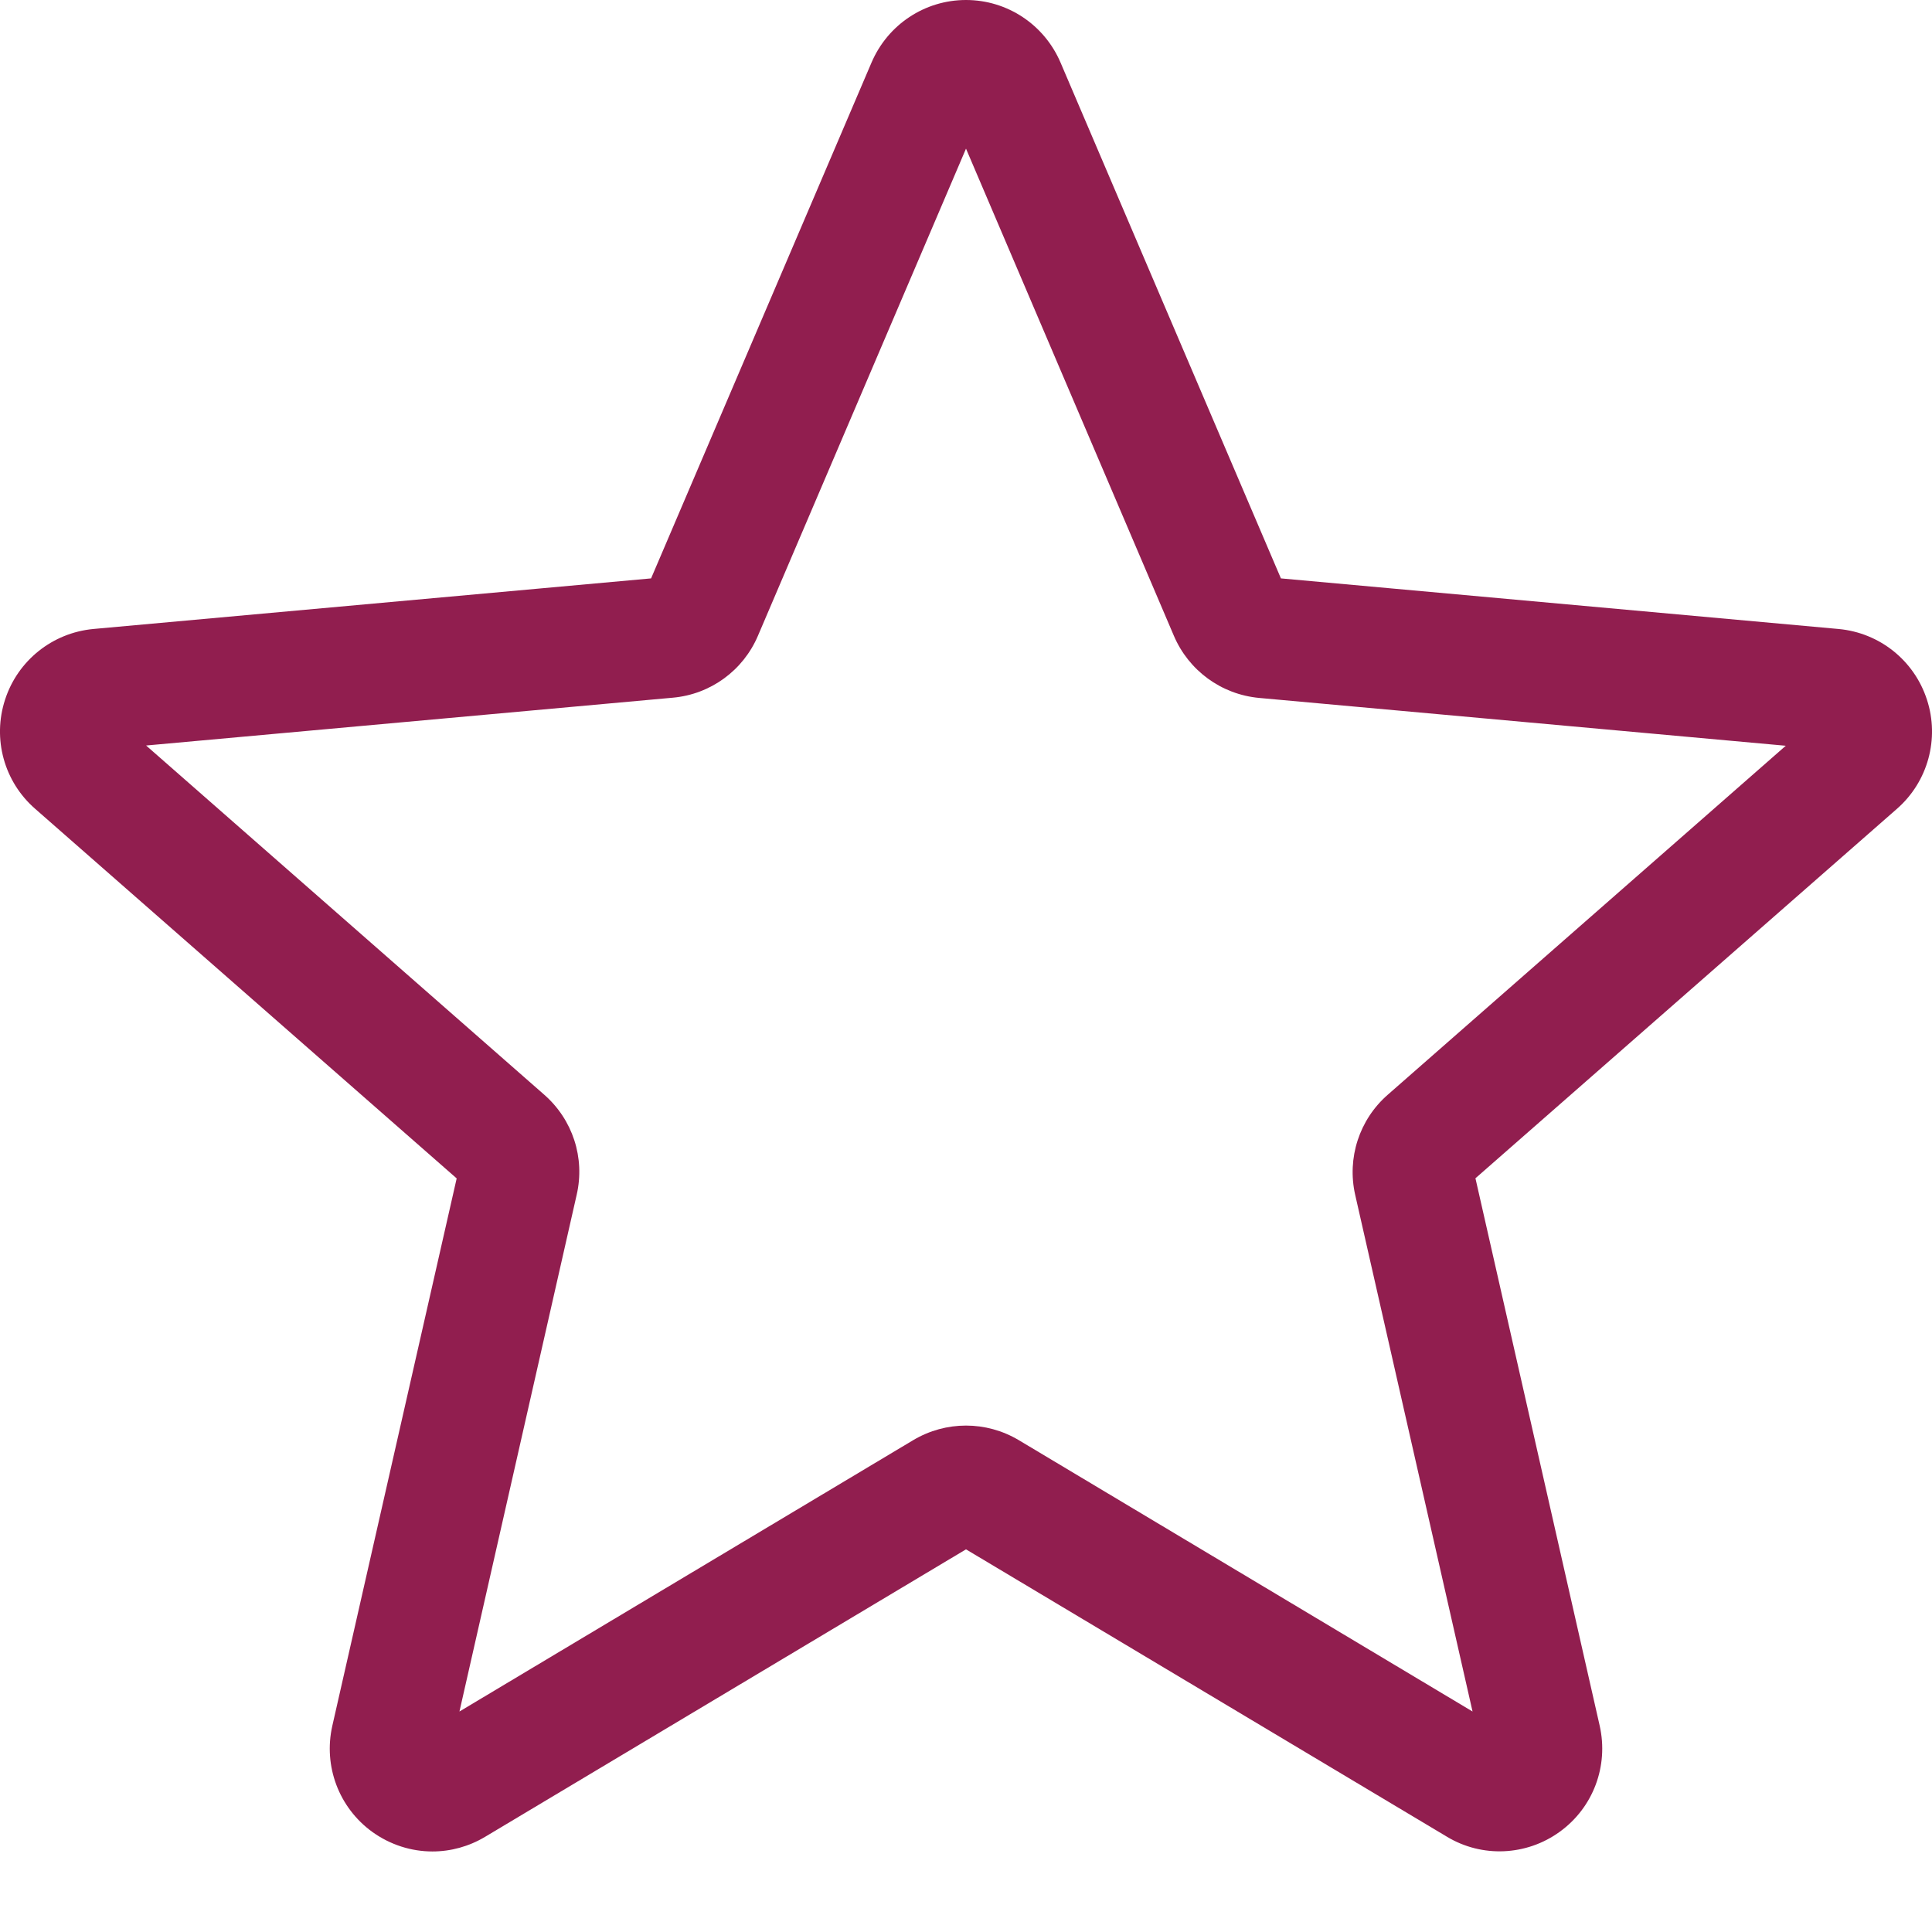 <svg width="16" height="16" viewBox="0 0 16 16" fill="none" xmlns="http://www.w3.org/2000/svg">
<path d="M3.581 15.333C3.406 15.333 3.232 15.278 3.083 15.171C2.806 14.97 2.677 14.626 2.752 14.293L3.782 9.759L0.291 6.698C0.034 6.474 -0.064 6.119 0.042 5.794C0.147 5.47 0.434 5.241 0.773 5.209L5.392 4.79L7.218 0.517C7.353 0.203 7.659 0 8 0C8.341 0 8.647 0.203 8.782 0.516L10.608 4.79L15.226 5.209C15.566 5.24 15.853 5.47 15.958 5.794C16.064 6.118 15.966 6.474 15.71 6.698L12.219 9.758L13.248 14.292C13.323 14.626 13.194 14.97 12.917 15.17C12.641 15.37 12.273 15.386 11.983 15.211L8 12.831L4.017 15.212C3.883 15.292 3.733 15.333 3.581 15.333ZM8 11.806C8.151 11.806 8.301 11.846 8.436 11.926L12.195 14.174L11.223 9.895C11.154 9.59 11.257 9.272 11.493 9.066L14.789 6.176L10.428 5.78C10.114 5.751 9.844 5.553 9.721 5.264L8 1.231L6.277 5.265C6.155 5.552 5.885 5.75 5.572 5.778L1.21 6.174L4.506 9.065C4.743 9.272 4.846 9.589 4.776 9.894L3.805 14.174L7.564 11.926C7.699 11.846 7.849 11.806 8 11.806ZM5.357 4.873C5.357 4.873 5.357 4.874 5.356 4.874L5.357 4.873ZM10.642 4.871L10.643 4.872C10.643 4.871 10.643 4.871 10.642 4.871Z" fill="#911E4F"/>
</svg>
